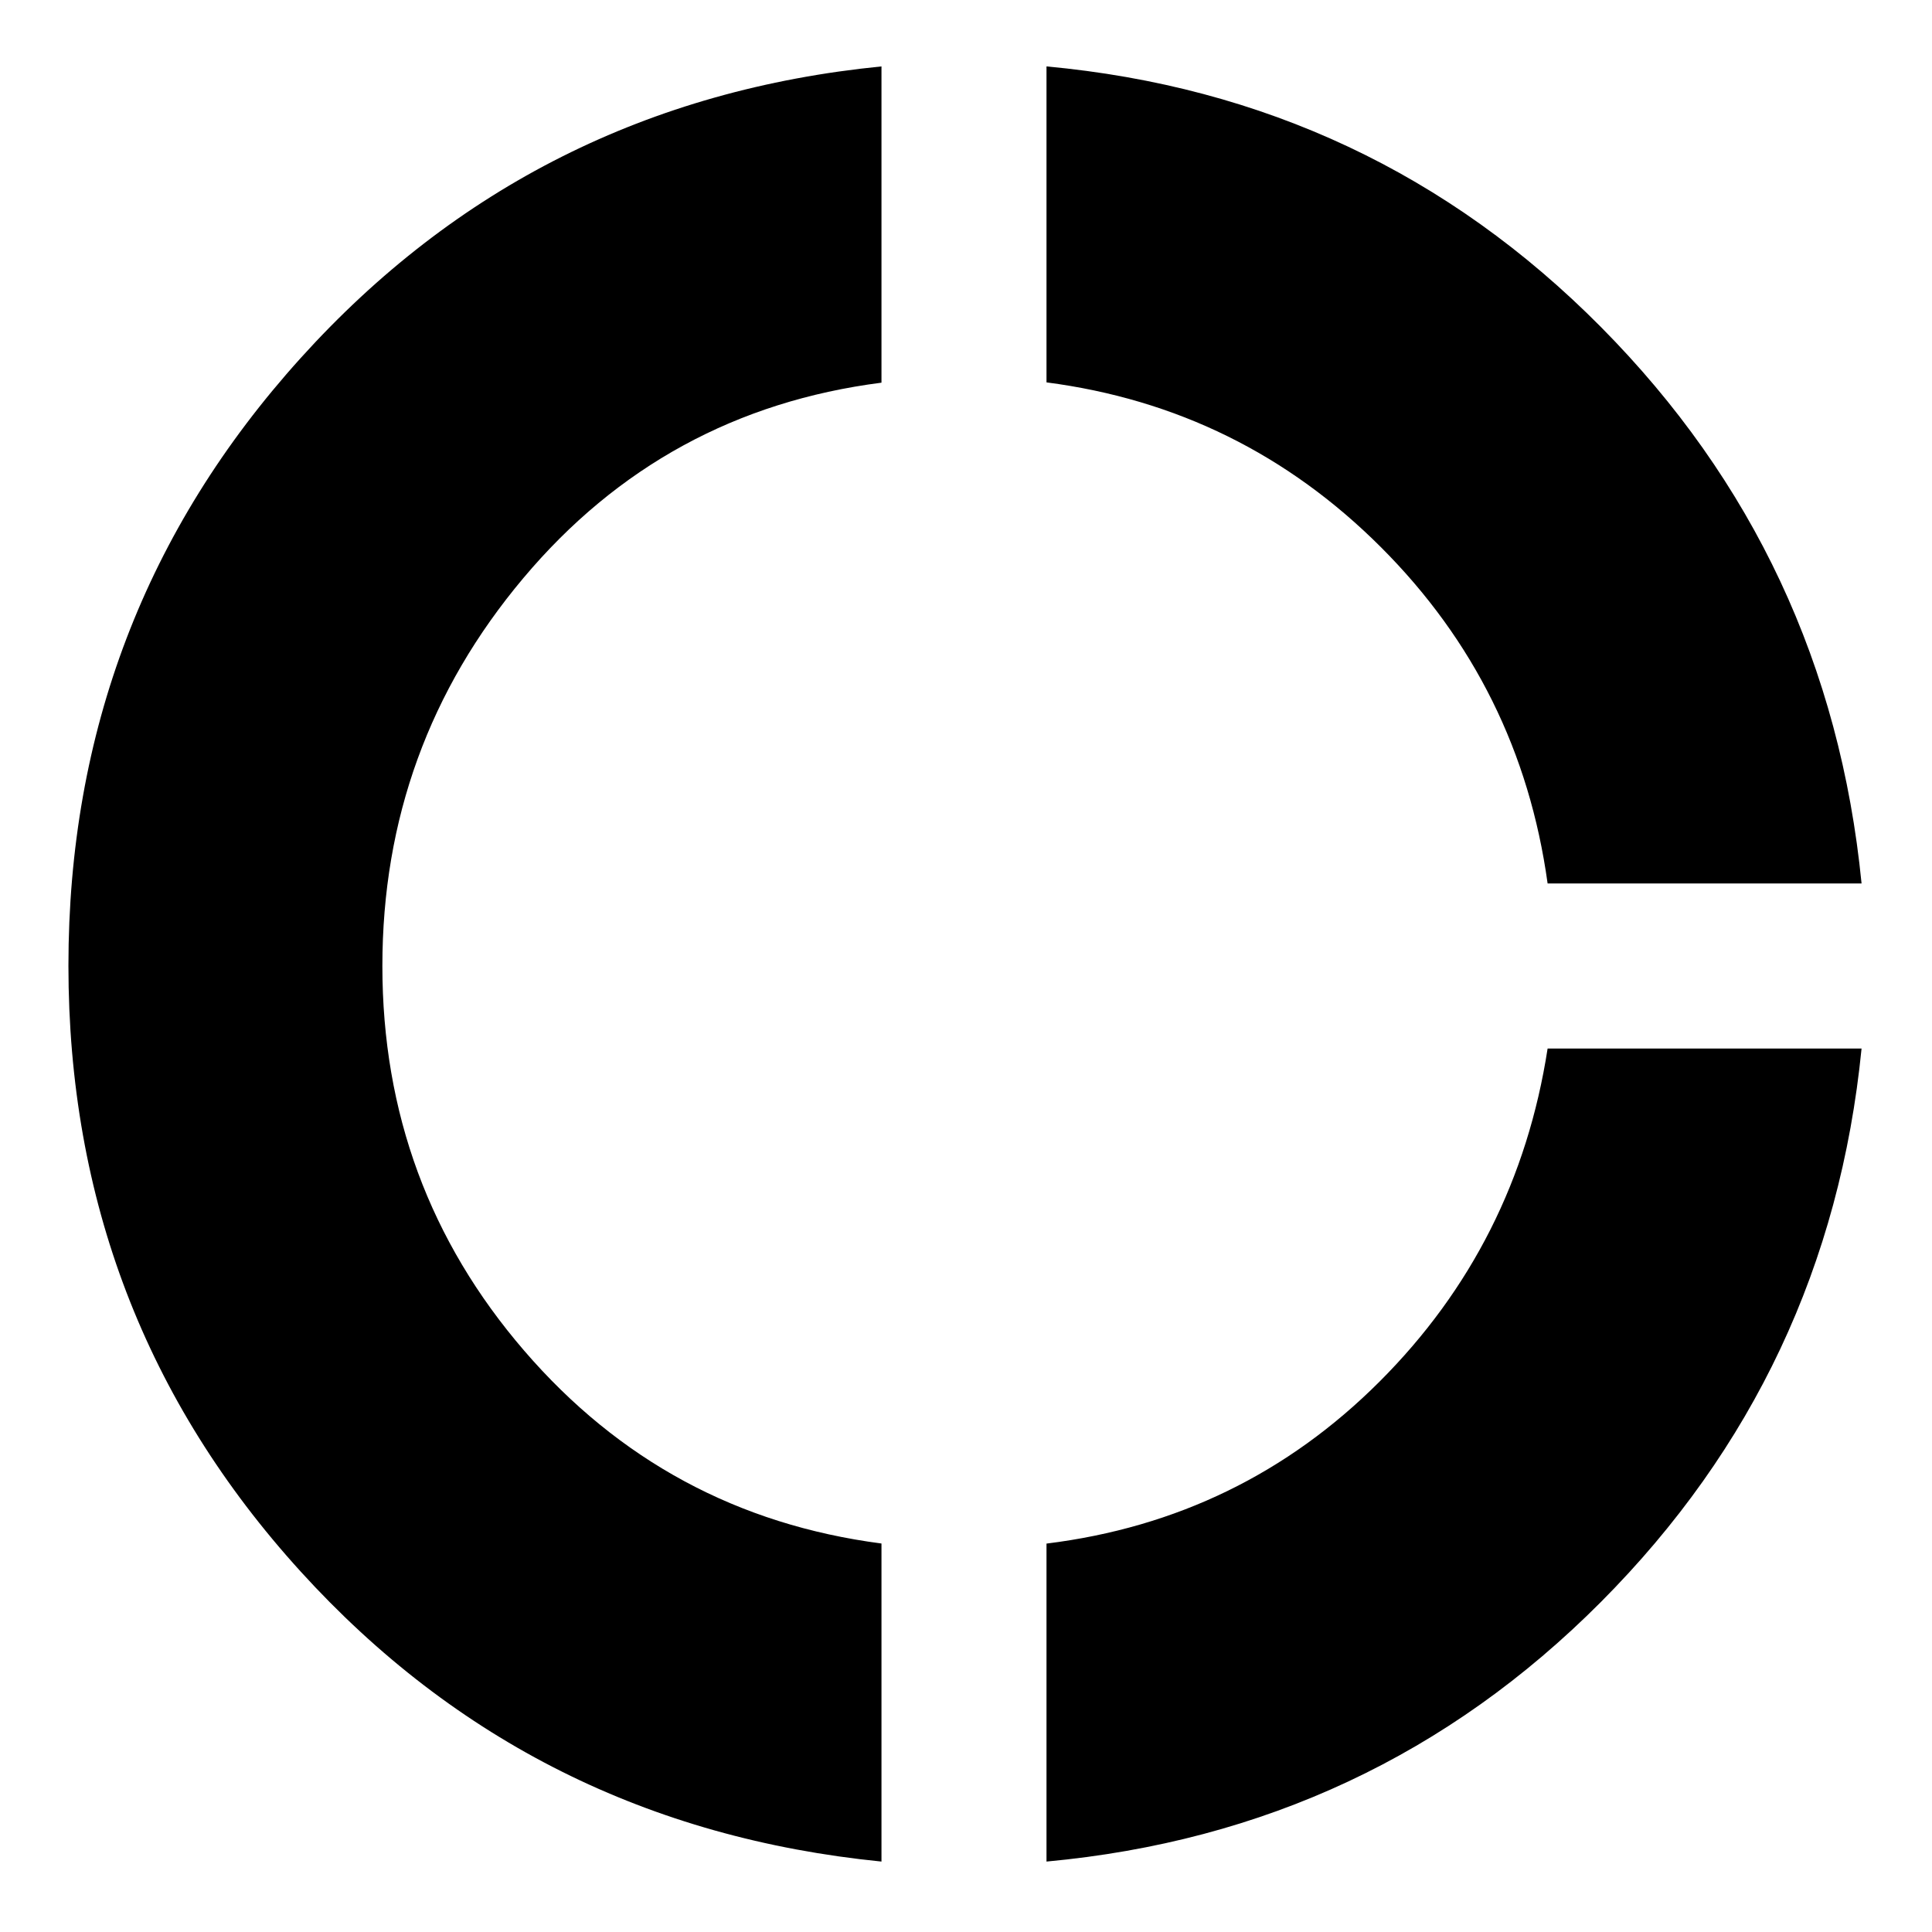 <svg xmlns="http://www.w3.org/2000/svg" height="24" viewBox="0 -960 960 960" width="24"><path d="M438-35Q264.7-52.32 149.35-179.16 34-306 34-480.15t115.35-301.88Q264.7-909.76 438-927v157.15Q330-756 260-672.69q-70 83.3-70 192.69t70.5 191.19Q331-207 438-193.04V-35Zm82 0v-158q97-12 165.5-80.5T769-439h156q-16 161-129.5 275T520-35Zm249-486q-13.53-97.84-82.84-167.12Q616.84-757.4 520-770v-157q162 15 275.5 129.5T925-521H769Z"/></svg>